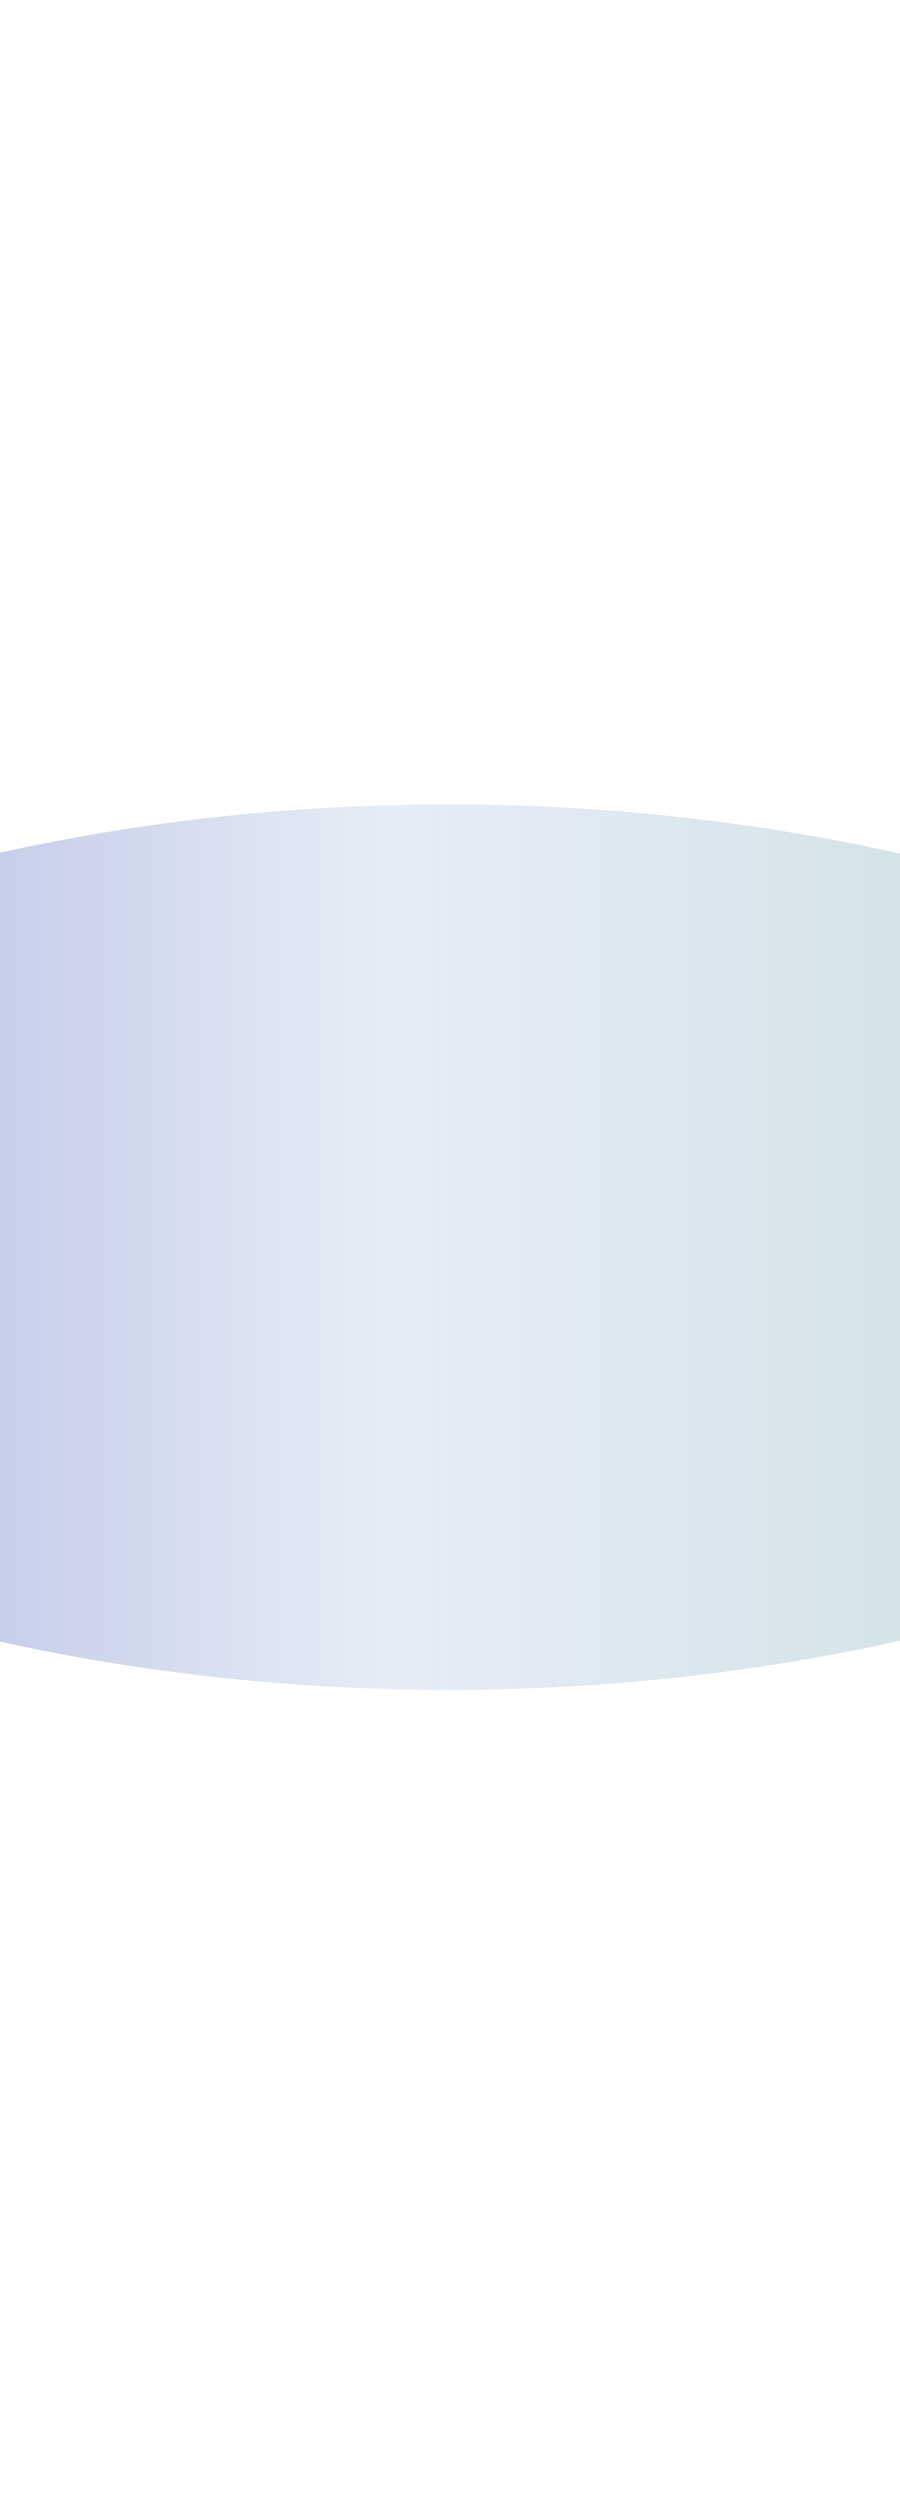 <svg version="1.1" xmlns="http://www.w3.org/2000/svg" xmlns:xlink="http://www.w3.org/1999/xlink" width="124.667px" height="346px" class="slides-canvas" viewBox="-1 -1 94 260" preserveAspectRatio="none"> 
 <defs> 
  <linearGradient id="lg_9985d19d_J23386a4d4_8e7dcb_90_73_20562b" x1="0" y1="232" x2="0" y2="490" spreadMethod="reflect" gradientUnits="userSpaceOnUse"> 
   <stop offset="0" stop-color="#85D19D" stop-opacity="0.6" /> 
   <stop offset="0.53" stop-color="#86A4D4" stop-opacity="0.2" /> 
   <stop offset="1" stop-color="#8E7DCB" /> 
  </linearGradient> 
 </defs> 
 <g text-rendering="geometricPrecision" transform="scale(1, 1)"> 
  <g transform="matrix(0, 1, -1, 0, 408.472, 72.914)"> 
   <path fill="url(#lg_9985d19d_J23386a4d4_8e7dcb_90_73_20562b)" d="M55.78 233.35L63.34 242.25C87.12 273.08 101.82 315.66 101.82 362.69 101.82 409.73 87.12 452.31 63.34 483.13L55.78 492.04 48.22 483.13C24.44 452.31 9.74 409.73 9.74 362.69 9.74 315.66 24.44 273.08 48.22 242.25z" /> 
  </g> 
 </g> 
</svg>